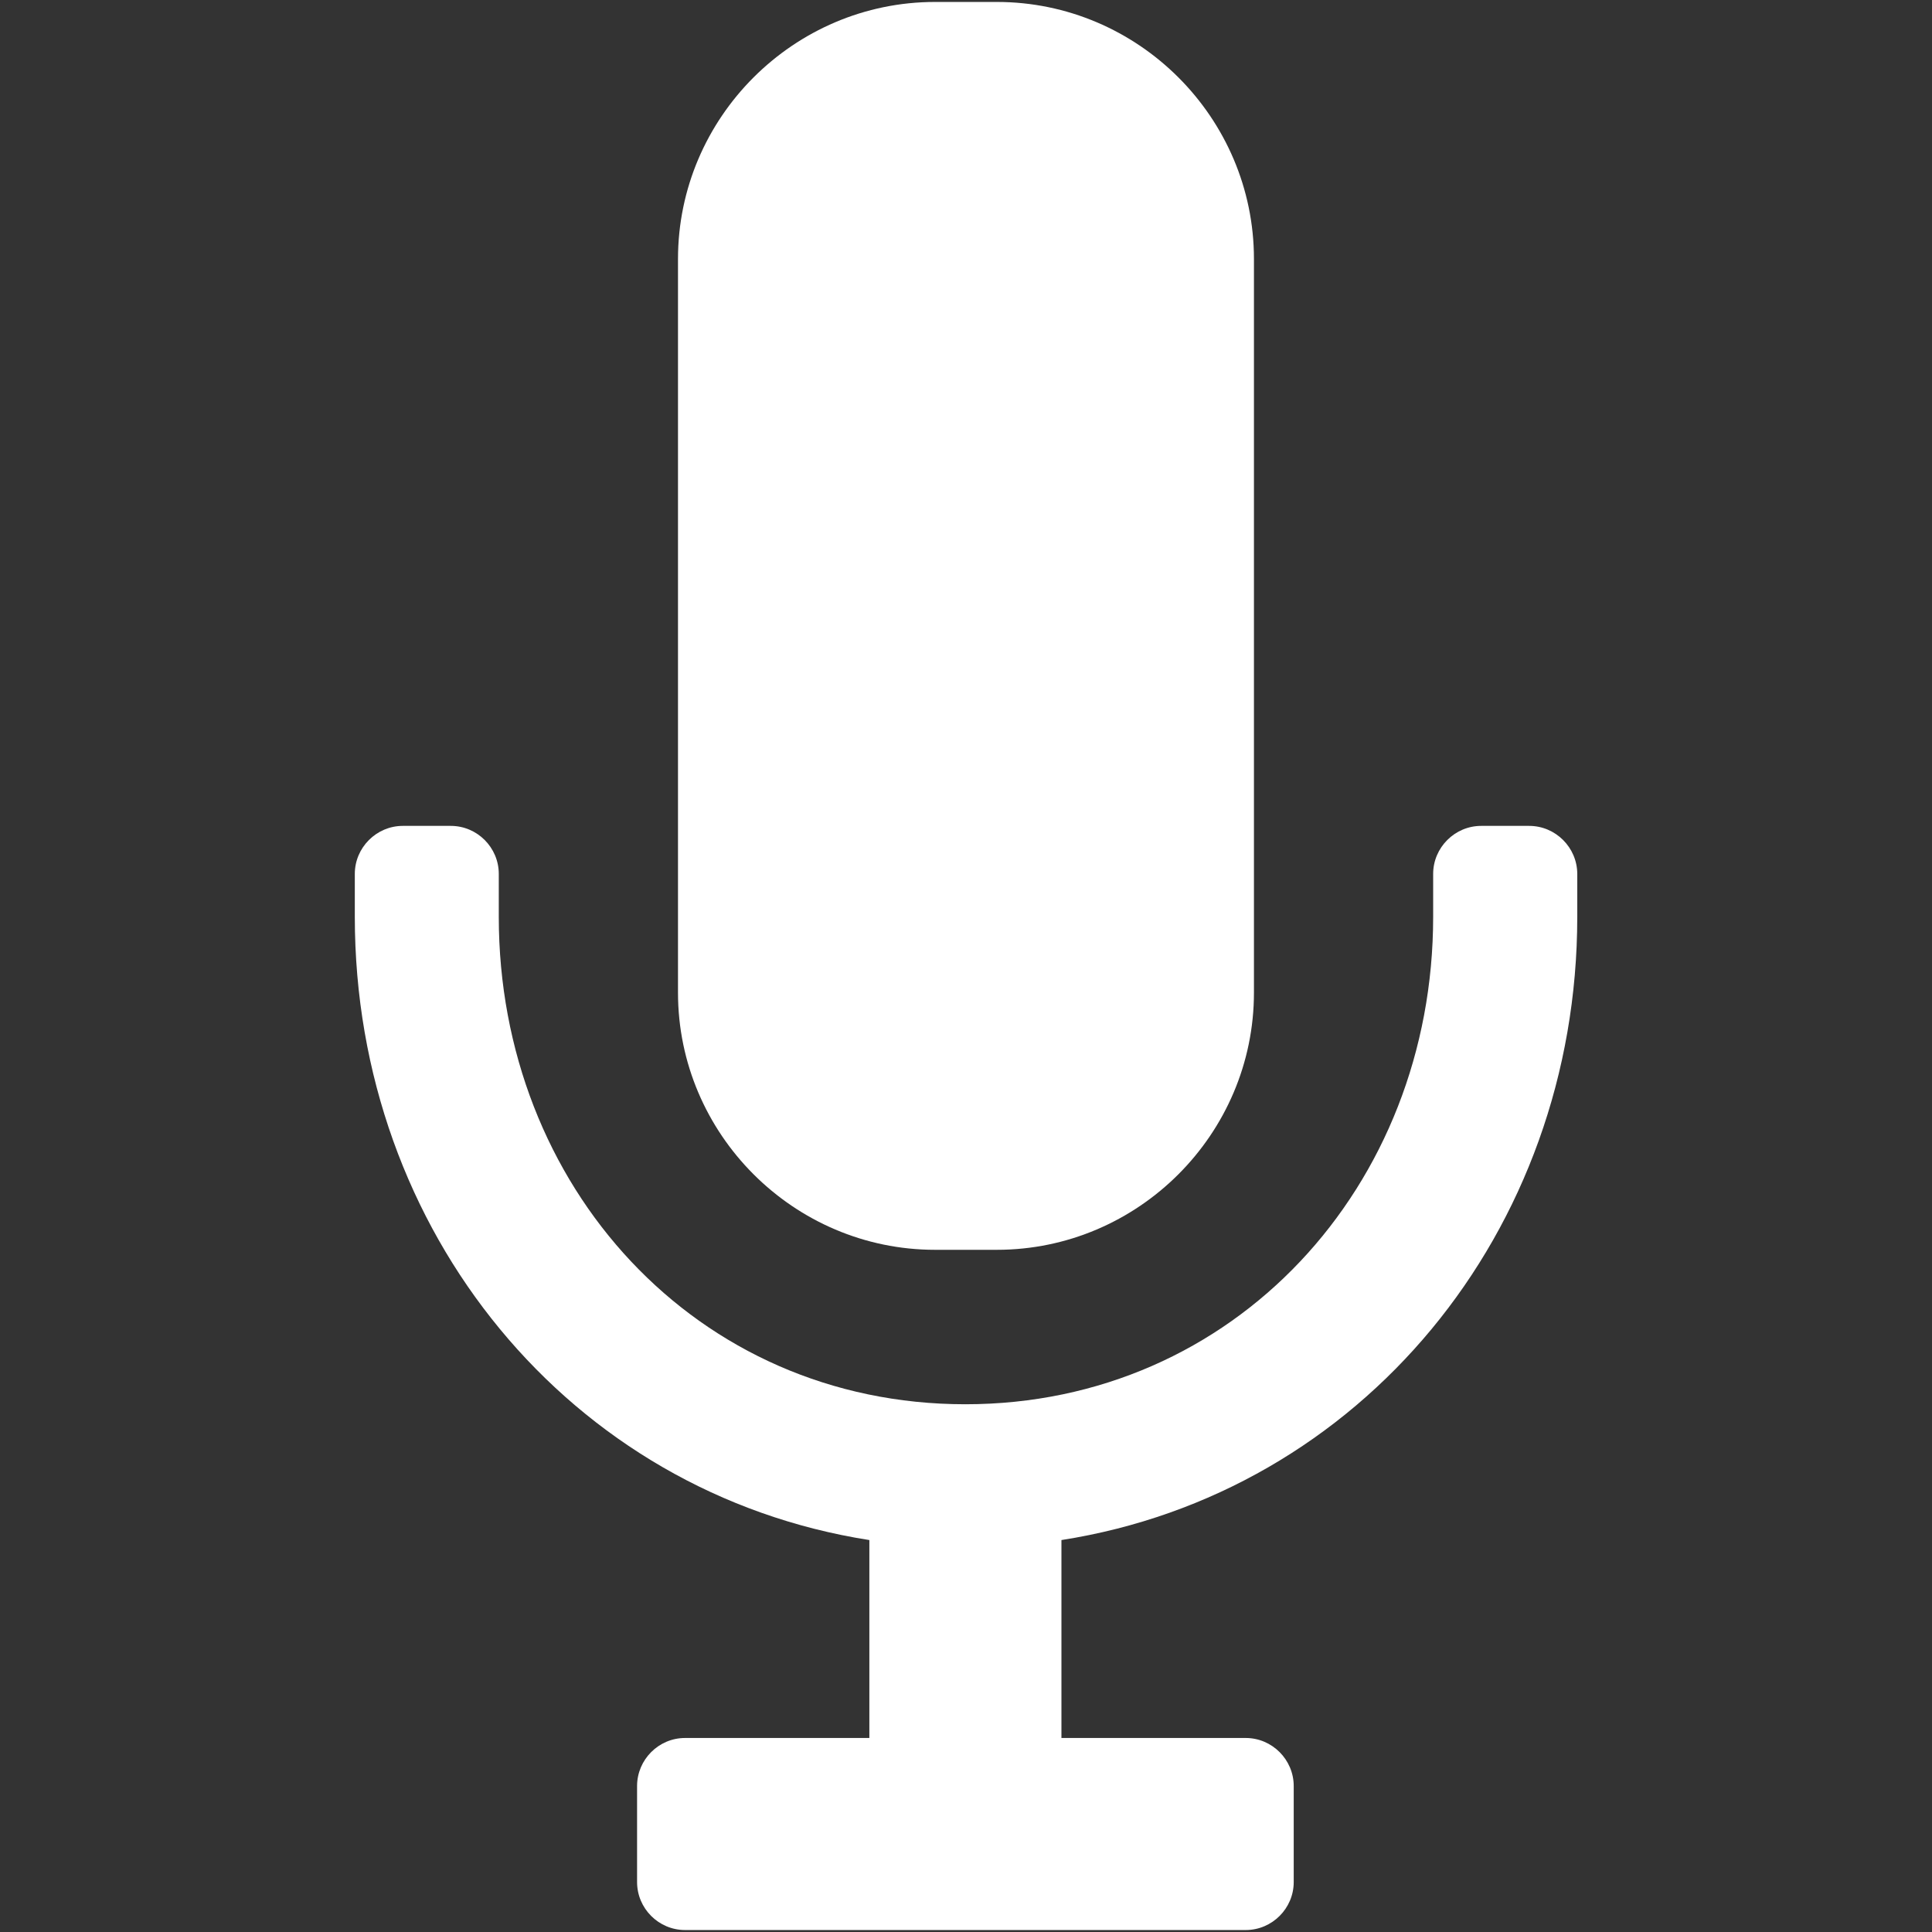 <?xml version="1.0" encoding="utf-8"?>
<!-- Generator: Adobe Illustrator 16.0.0, SVG Export Plug-In . SVG Version: 6.00 Build 0)  -->
<!DOCTYPE svg PUBLIC "-//W3C//DTD SVG 1.1//EN" "http://www.w3.org/Graphics/SVG/1.1/DTD/svg11.dtd">
<svg version="1.1" id="Layer_1" xmlns="http://www.w3.org/2000/svg" xmlns:xlink="http://www.w3.org/1999/xlink" x="0px" y="0px"
	 width="100px" height="100px" viewBox="0 0 100 100" enable-background="new 0 0 100 100" xml:space="preserve">
<rect x="0" y="0" width="100" height="100" fill="#333333" stroke="none"/>
<g>
	<g id="mic">
		<path fill="#FFFFFF" d="M64.904,51.38c0,7.318-5.985,13.31-13.309,13.31h-3.195c-7.316,0-13.307-5.99-13.307-13.31V13.405
			c0-7.318,5.99-13.304,13.307-13.304h3.195c7.322,0,13.309,5.986,13.309,13.304V51.38z"/>
		<path fill="#FFFFFF" d="M79.15,42.748h-2.485c-1.364,0-2.485,1.121-2.485,2.485v2.222c0,13.93-10.283,25.229-24.214,25.229
			c-13.935,0-24.149-11.299-24.149-25.229v-2.222c0-1.364-1.115-2.485-2.483-2.485h-2.485c-1.364,0-2.484,1.121-2.484,2.485v2.222
			c0,16.313,11.154,29.835,26.633,32.258v10.245h-9.54c-1.367,0-2.483,1.121-2.483,2.487v4.969c0,1.367,1.116,2.484,2.483,2.484
			h29.021c1.365,0,2.484-1.117,2.484-2.484v-4.969c0-1.366-1.119-2.487-2.484-2.487h-9.539V79.713
			C70.43,77.29,81.639,63.77,81.639,47.455v-2.222C81.637,43.869,80.518,42.748,79.15,42.748z"/>
	</g>
</g>
</svg>
